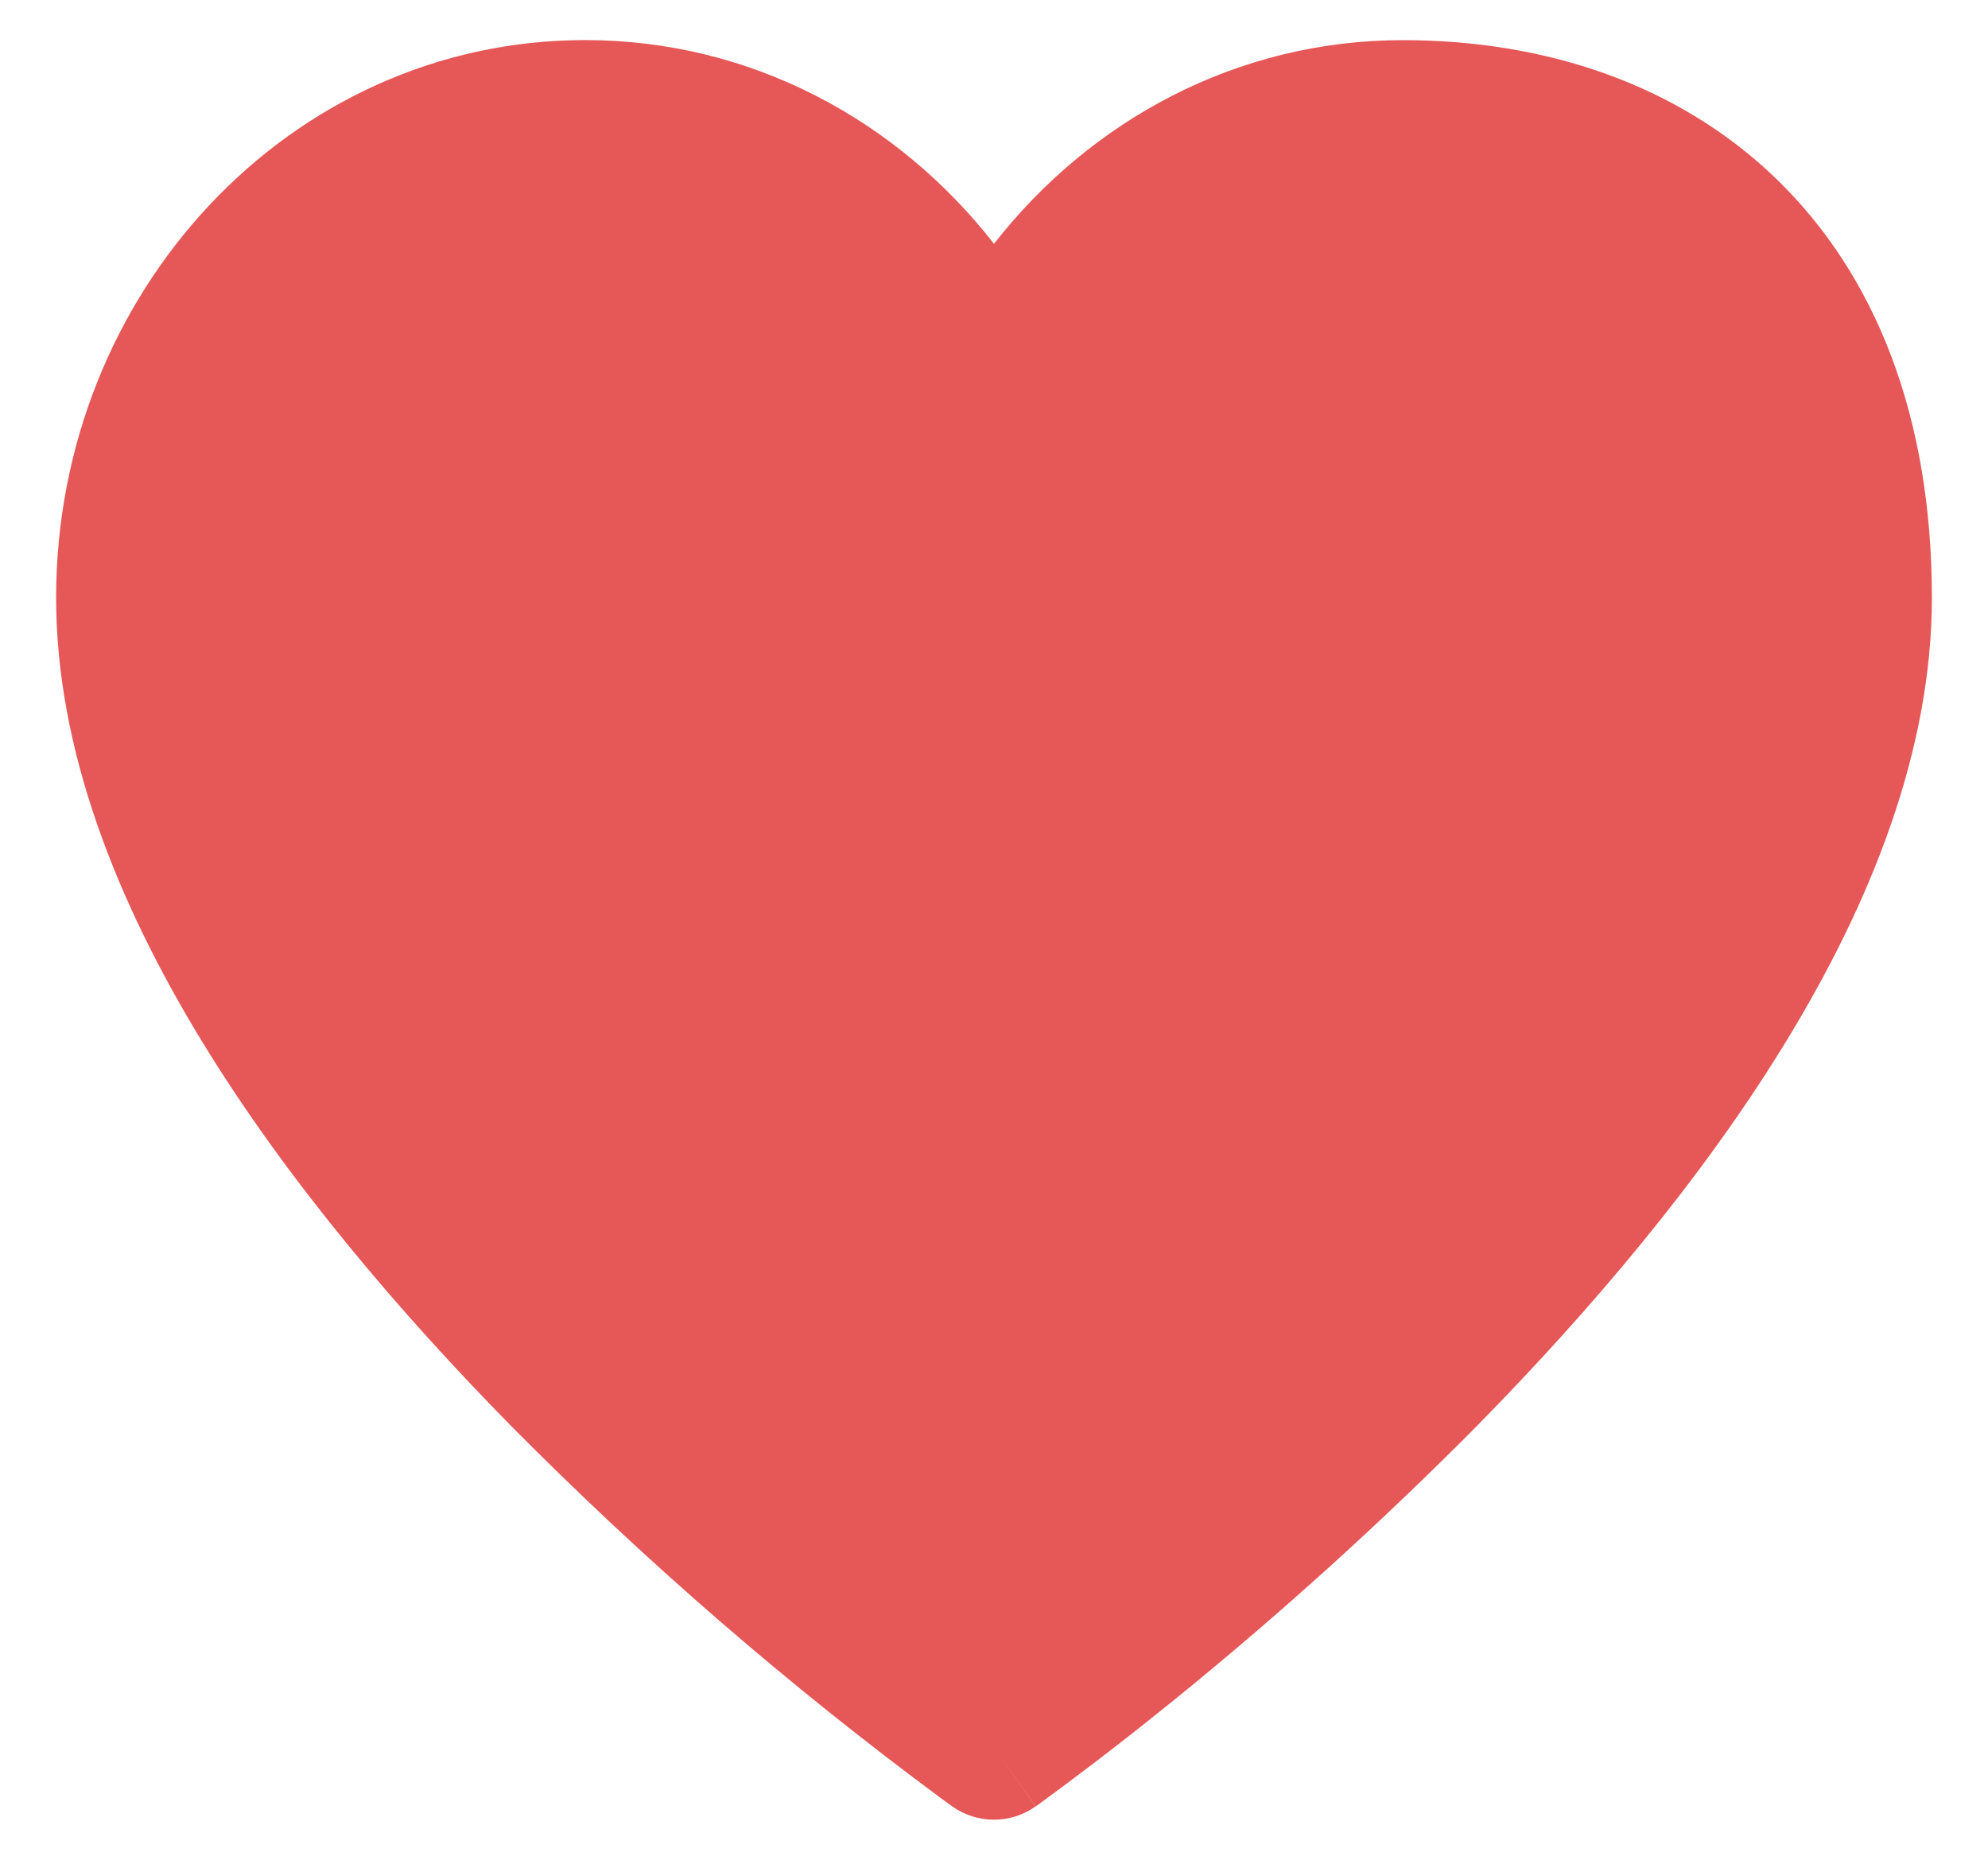 <svg width="31" height="29" viewBox="0 0 31 29" fill="none" xmlns="http://www.w3.org/2000/svg">
<path d="M14.849 28.168C15.039 28.303 15.266 28.375 15.499 28.375C15.732 28.375 15.959 28.303 16.149 28.168L15.5 27.25L16.151 28.168L16.163 28.159L16.195 28.137L16.314 28.049C16.994 27.549 17.663 27.032 18.319 26.5C19.973 25.158 21.554 23.727 23.052 22.213C24.774 20.459 26.525 18.412 27.851 16.24C29.171 14.08 30.125 11.704 30.125 9.322C30.125 6.495 29.247 4.285 27.695 2.785C26.15 1.294 24.065 0.626 21.875 0.626C19.288 0.626 17.003 1.876 15.5 3.802C13.997 1.875 11.711 0.625 9.125 0.625C4.505 0.625 0.875 4.583 0.875 9.32C0.875 11.703 1.831 14.077 3.149 16.238C4.475 18.41 6.226 20.458 7.947 22.212C10.04 24.328 12.292 26.28 14.685 28.049L14.806 28.137L14.837 28.159L14.849 28.168Z" fill="#E65757"/>
</svg>
